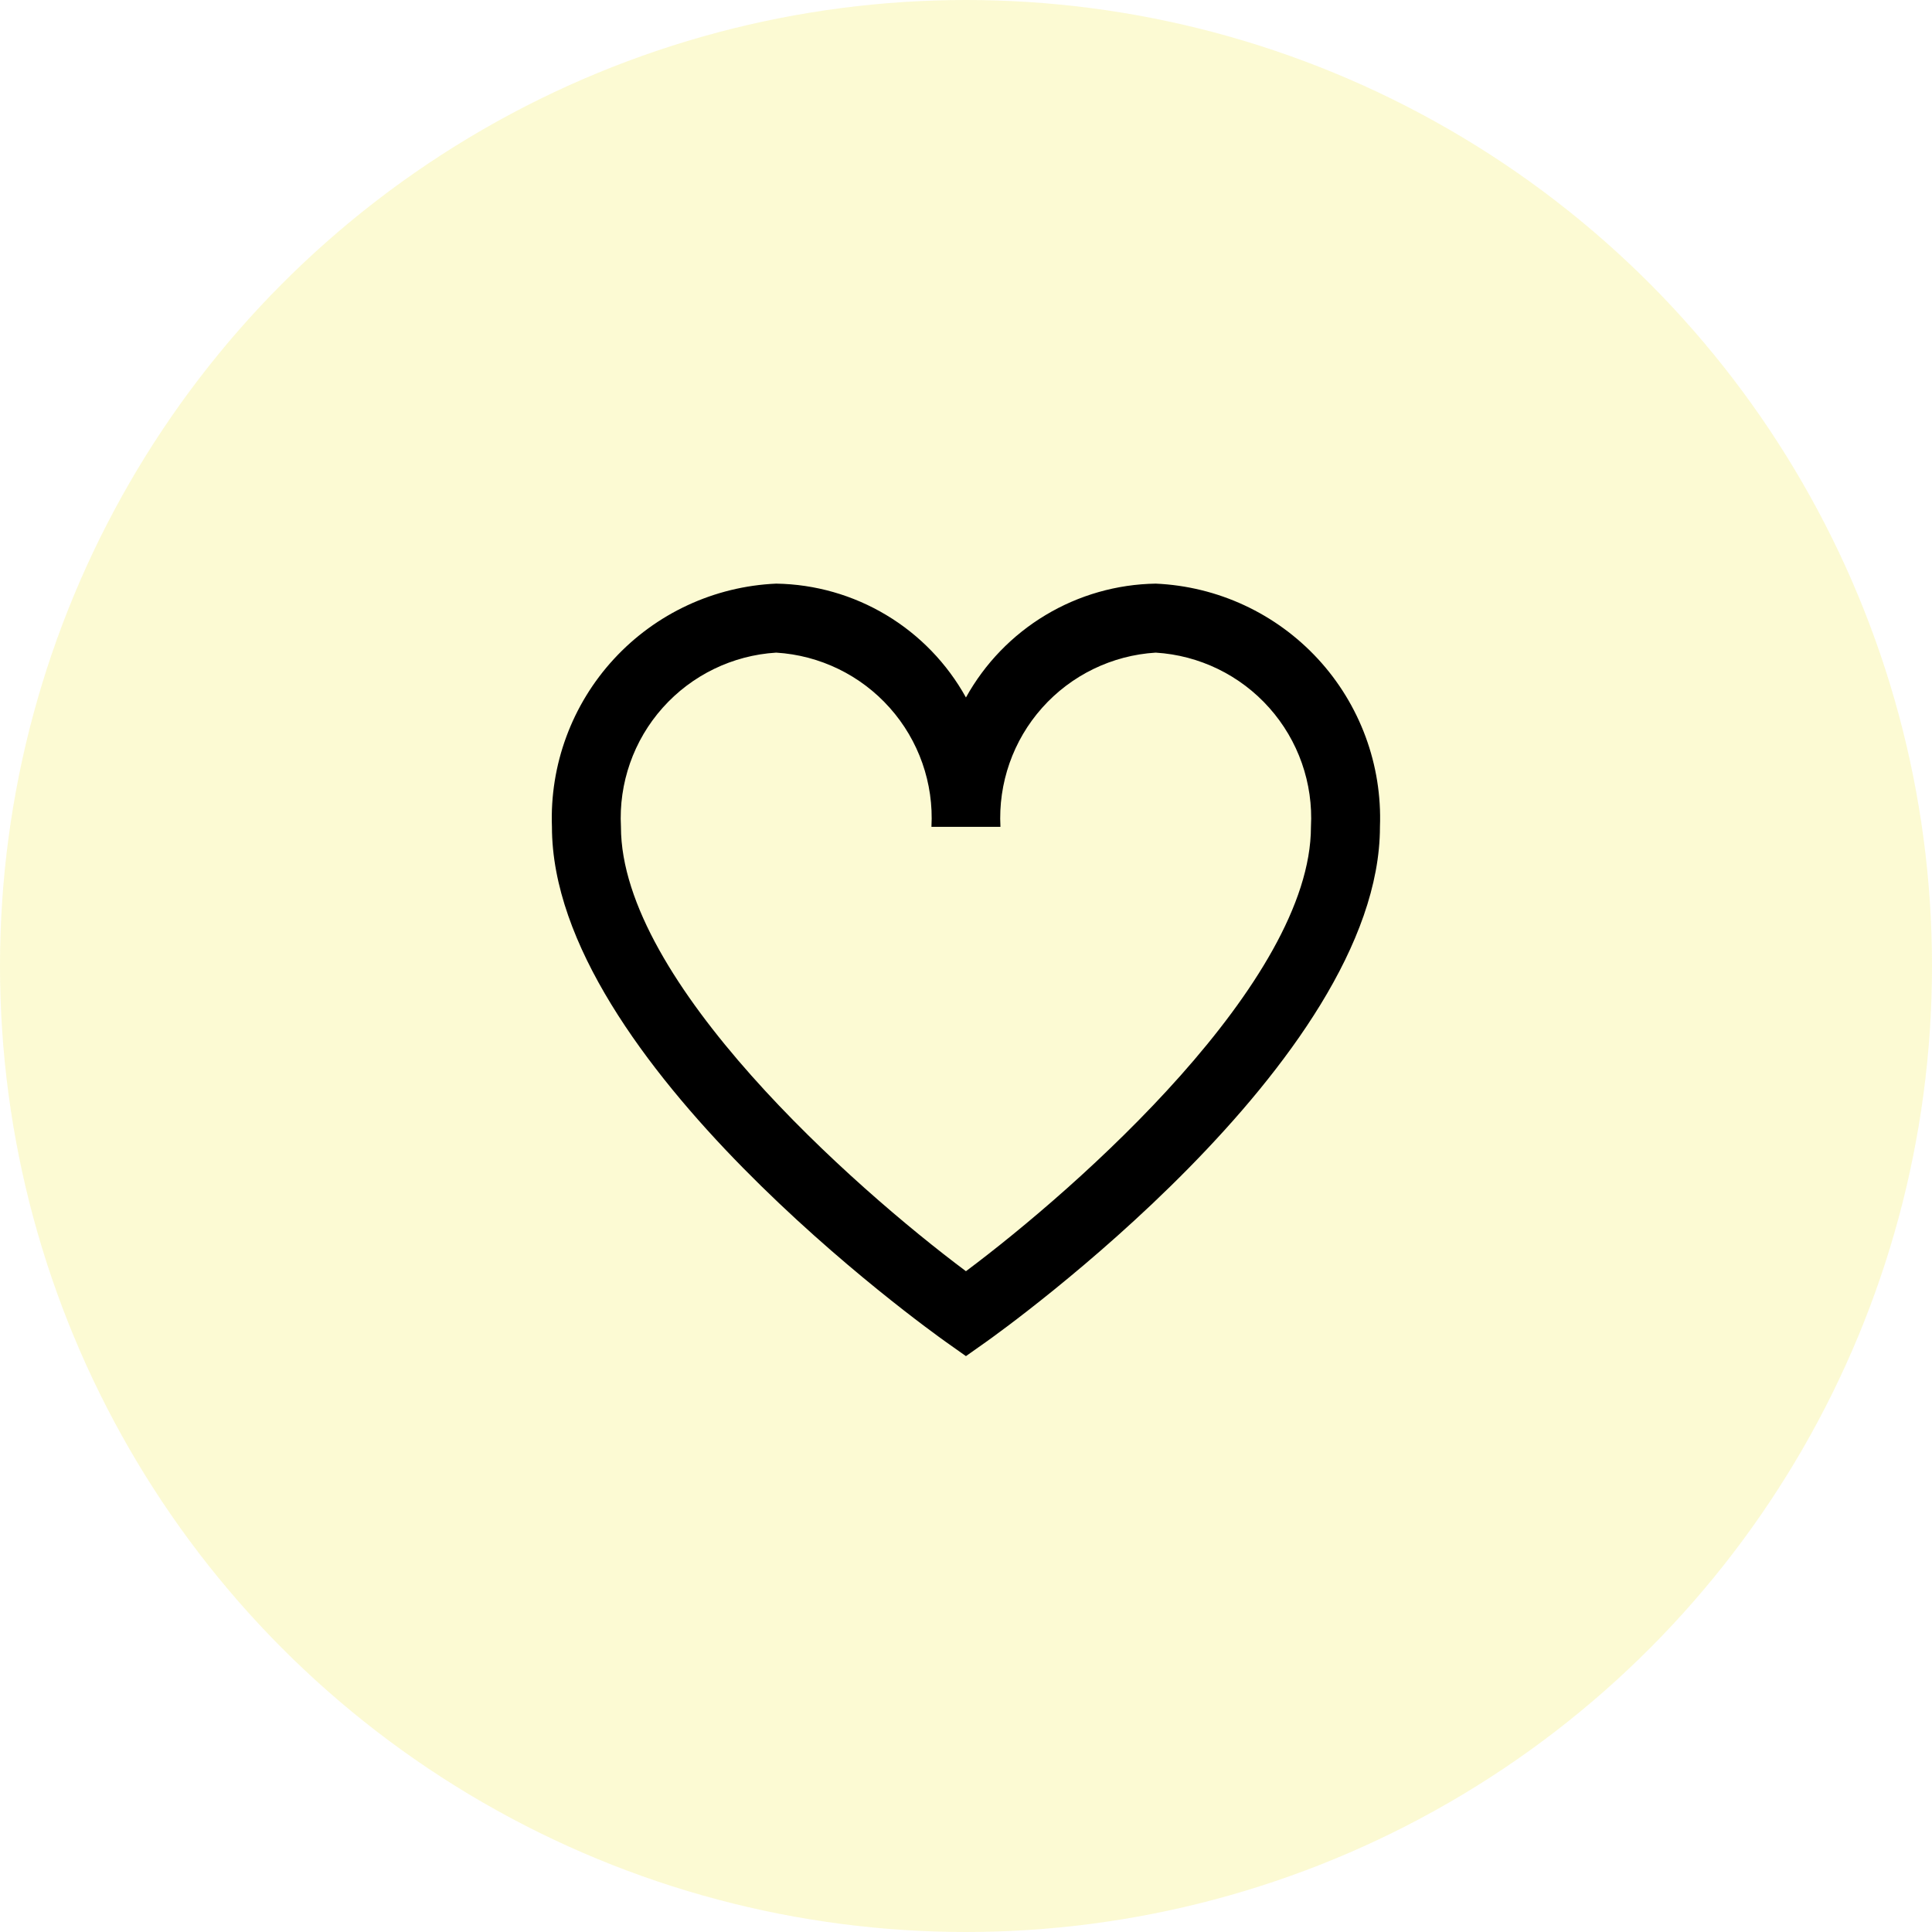<svg width="70" height="70" viewBox="0 0 70 70" fill="none" xmlns="http://www.w3.org/2000/svg">
<circle cx="35" cy="35" r="35" fill="#F4E724" fill-opacity="0.2"/>
<g clip-path="url(#clip0_2187_2785)">
<path d="M41.873 21.146C40.466 21.168 39.089 21.561 37.882 22.286C36.675 23.01 35.68 24.04 34.998 25.271C34.316 24.04 33.322 23.01 32.115 22.286C30.908 21.561 29.531 21.168 28.123 21.146C25.879 21.244 23.765 22.226 22.243 23.877C20.721 25.528 19.914 27.715 19.998 29.959C19.998 38.428 33.693 48.209 34.276 48.624L34.998 49.135L35.721 48.624C36.303 48.212 49.998 38.428 49.998 29.959C50.083 27.715 49.276 25.528 47.754 23.877C46.231 22.226 44.117 21.244 41.873 21.146ZM34.998 46.058C30.932 43.02 22.498 35.558 22.498 29.959C22.413 28.377 22.956 26.826 24.01 25.644C25.064 24.461 26.542 23.743 28.123 23.646C29.704 23.743 31.183 24.461 32.236 25.644C33.29 26.826 33.834 28.377 33.748 29.959H36.248C36.163 28.377 36.706 26.826 37.76 25.644C38.814 24.461 40.292 23.743 41.873 23.646C43.454 23.743 44.933 24.461 45.986 25.644C47.04 26.826 47.584 28.377 47.498 29.959C47.498 35.56 39.065 43.02 34.998 46.058Z" fill="black"/>
</g>
<defs>
<clipPath id="clip0_2187_2785">
<rect width="30" height="30" fill="white" transform="translate(20 20)"/>
</clipPath>
</defs>
</svg>
